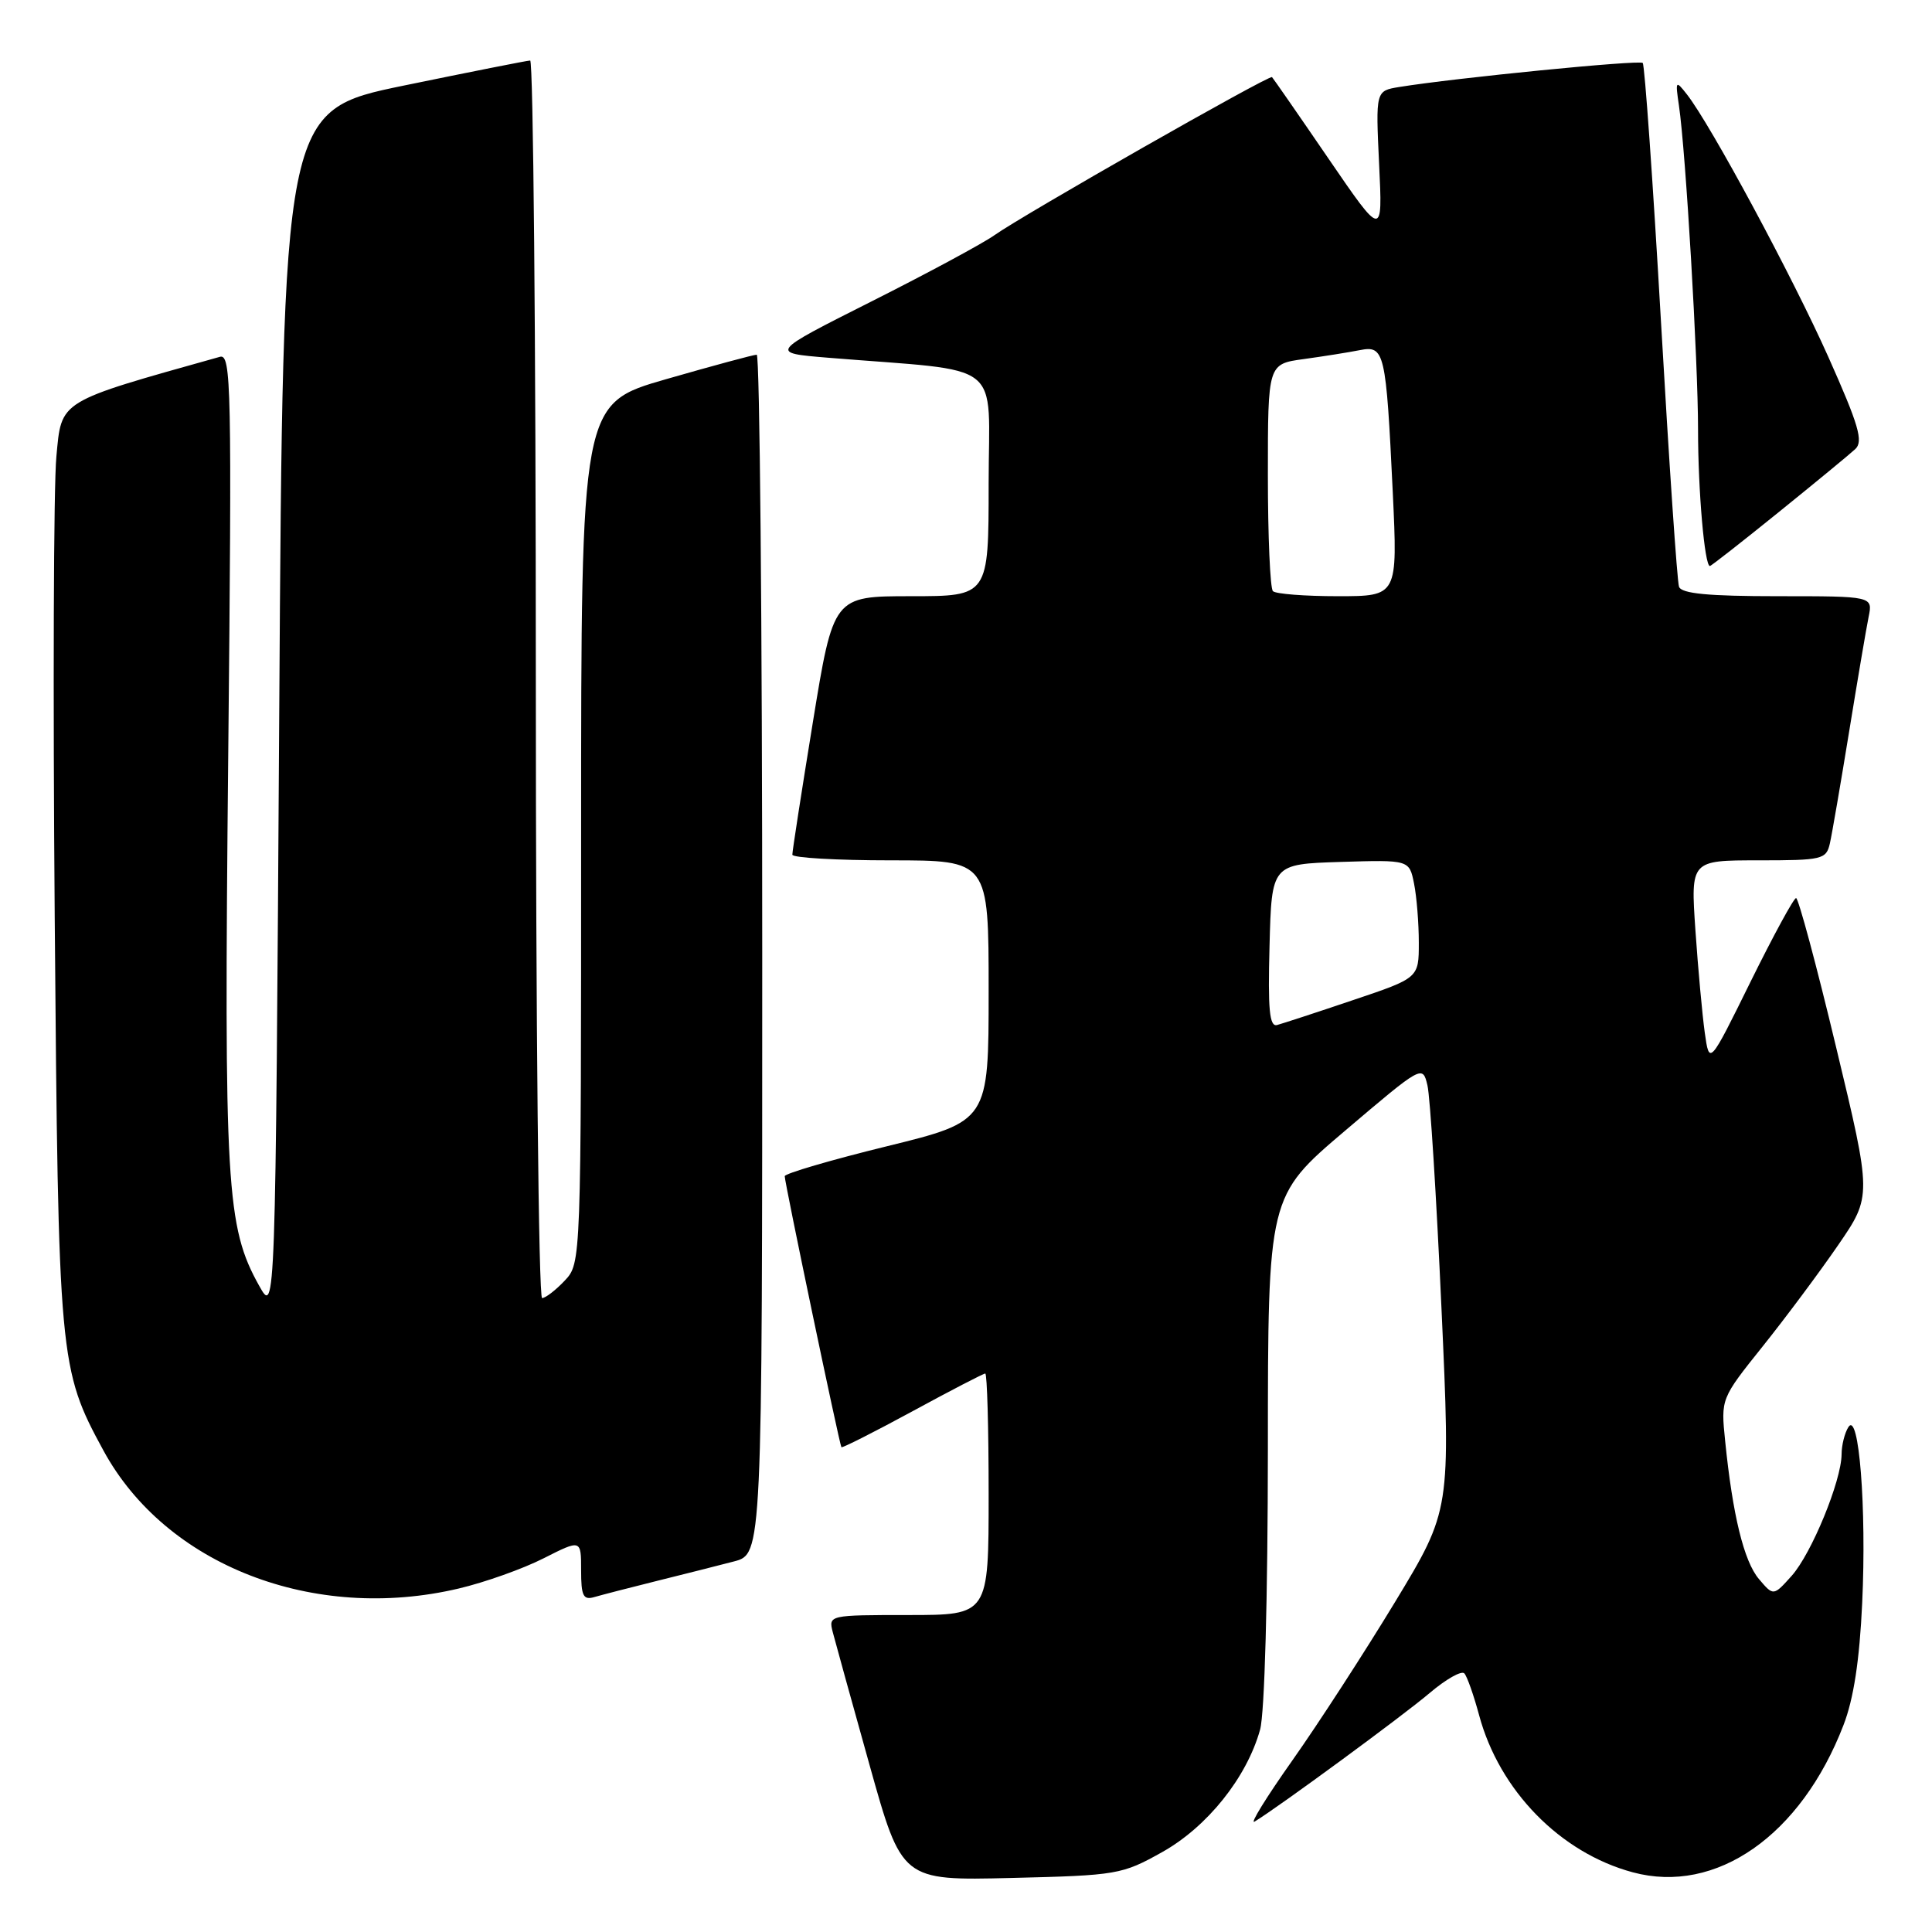 <?xml version="1.0" encoding="UTF-8" standalone="no"?>
<!DOCTYPE svg PUBLIC "-//W3C//DTD SVG 1.1//EN" "http://www.w3.org/Graphics/SVG/1.1/DTD/svg11.dtd" >
<svg xmlns="http://www.w3.org/2000/svg" xmlns:xlink="http://www.w3.org/1999/xlink" version="1.1" viewBox="0 0 256 256">
 <g >
 <path fill="currentColor"
d=" M 154.00 245.41 C 159.98 242.06 165.21 235.52 166.97 229.18 C 167.57 227.02 167.99 211.69 168.00 192.00 C 168.01 158.50 168.01 158.50 178.26 149.80 C 188.45 141.14 188.50 141.11 189.14 143.80 C 189.50 145.28 190.33 158.56 191.00 173.30 C 192.22 200.10 192.22 200.10 184.86 212.26 C 180.81 218.94 174.68 228.40 171.24 233.27 C 167.80 238.14 165.55 241.78 166.24 241.37 C 169.35 239.49 185.89 227.35 189.44 224.33 C 191.61 222.49 193.68 221.32 194.04 221.74 C 194.41 222.16 195.28 224.64 195.99 227.27 C 198.67 237.25 206.74 245.51 216.35 248.09 C 227.39 251.07 238.64 243.21 244.27 228.59 C 245.62 225.11 246.40 219.99 246.75 212.40 C 247.34 199.80 246.32 186.88 244.92 189.10 C 244.43 189.87 244.02 191.50 244.02 192.71 C 243.99 196.24 240.04 205.85 237.41 208.80 C 234.99 211.50 234.99 211.50 233.06 209.22 C 231.08 206.88 229.58 200.75 228.59 190.92 C 228.02 185.34 228.03 185.32 233.55 178.42 C 236.60 174.61 241.10 168.57 243.56 164.99 C 248.03 158.48 248.03 158.48 243.29 138.74 C 240.69 127.88 238.30 119.00 237.99 119.00 C 237.68 119.00 234.97 123.99 231.96 130.08 C 226.50 141.16 226.50 141.16 225.89 136.83 C 225.56 134.45 225.00 128.34 224.65 123.25 C 224.02 114.00 224.02 114.00 232.99 114.00 C 241.48 114.00 241.99 113.88 242.47 111.75 C 242.75 110.51 243.89 103.88 245.01 97.00 C 246.13 90.12 247.29 83.26 247.60 81.75 C 248.16 79.00 248.16 79.00 235.55 79.00 C 226.37 79.00 222.81 78.66 222.48 77.75 C 222.23 77.06 221.16 61.27 220.09 42.66 C 219.02 24.04 217.93 8.60 217.67 8.34 C 217.24 7.91 192.76 10.33 185.39 11.53 C 182.28 12.04 182.28 12.04 182.74 21.77 C 183.21 31.50 183.21 31.50 176.02 21.00 C 172.07 15.22 168.70 10.37 168.55 10.22 C 168.21 9.87 135.58 28.46 131.76 31.17 C 130.26 32.24 122.93 36.19 115.48 39.94 C 101.94 46.76 101.94 46.76 109.72 47.40 C 133.46 49.34 131.00 47.41 131.00 64.10 C 131.00 79.00 131.00 79.00 120.71 79.00 C 110.43 79.00 110.43 79.00 107.70 95.75 C 106.20 104.96 104.98 112.84 104.99 113.25 C 104.99 113.66 110.85 114.00 118.00 114.00 C 131.00 114.00 131.00 114.00 131.00 131.29 C 131.00 148.57 131.00 148.57 117.50 151.89 C 110.08 153.71 103.99 155.50 103.98 155.85 C 103.96 156.64 111.23 191.39 111.49 191.76 C 111.59 191.90 115.82 189.76 120.89 187.01 C 125.96 184.25 130.31 182.00 130.55 182.00 C 130.80 182.00 131.00 189.20 131.00 198.00 C 131.00 214.00 131.00 214.00 120.38 214.00 C 109.87 214.00 109.77 214.02 110.34 216.25 C 110.66 217.49 112.85 225.40 115.21 233.84 C 119.50 249.19 119.50 249.19 134.00 248.84 C 148.03 248.50 148.68 248.39 154.00 245.41 Z  M 60.77 210.49 C 64.22 209.68 69.28 207.88 72.02 206.49 C 77.00 203.97 77.00 203.97 77.00 208.05 C 77.00 211.47 77.28 212.05 78.75 211.62 C 79.71 211.34 83.42 210.38 87.00 209.49 C 90.58 208.60 95.19 207.44 97.25 206.90 C 101.00 205.92 101.00 205.92 101.00 126.46 C 101.00 82.76 100.67 47.00 100.27 47.00 C 99.86 47.00 94.46 48.46 88.27 50.24 C 77.00 53.48 77.00 53.48 77.00 110.42 C 77.00 167.37 77.00 167.37 74.83 169.69 C 73.63 170.96 72.28 172.00 71.83 172.00 C 71.37 172.00 71.00 135.10 71.00 90.00 C 71.00 44.90 70.66 8.01 70.25 8.02 C 69.84 8.03 62.30 9.53 53.50 11.34 C 37.50 14.64 37.50 14.64 37.00 94.44 C 36.50 174.24 36.50 174.24 34.34 170.37 C 29.98 162.56 29.67 157.27 30.24 100.32 C 30.73 51.11 30.64 46.86 29.14 47.28 C 7.57 53.33 8.17 52.96 7.47 60.51 C 7.10 64.37 7.01 91.83 7.25 121.52 C 7.73 180.30 7.83 181.40 13.71 192.21 C 21.98 207.41 41.57 215.02 60.77 210.49 Z  M 235.68 67.87 C 240.53 63.95 245.10 60.19 245.83 59.51 C 246.93 58.49 246.30 56.34 242.27 47.31 C 237.50 36.63 226.67 16.51 223.52 12.50 C 222.03 10.60 221.98 10.67 222.47 14.00 C 223.37 20.09 225.00 47.81 225.00 56.94 C 225.00 65.04 225.87 75.00 226.57 75.00 C 226.73 75.00 230.83 71.79 235.68 67.87 Z  M 168.22 125.33 C 168.50 114.50 168.50 114.50 177.62 114.21 C 186.74 113.93 186.74 113.93 187.37 117.09 C 187.72 118.83 188.00 122.35 188.00 124.92 C 188.00 129.59 188.00 129.59 179.25 132.53 C 174.44 134.16 169.92 135.63 169.22 135.82 C 168.21 136.09 167.99 133.77 168.22 125.33 Z  M 168.67 78.33 C 168.30 77.97 168.00 71.04 168.00 62.95 C 168.00 48.23 168.00 48.23 172.75 47.58 C 175.36 47.22 178.70 46.69 180.16 46.40 C 183.47 45.75 183.65 46.51 184.55 65.25 C 185.20 79.00 185.20 79.00 177.27 79.00 C 172.90 79.00 169.03 78.70 168.67 78.33 Z "/>
</g>
</svg>